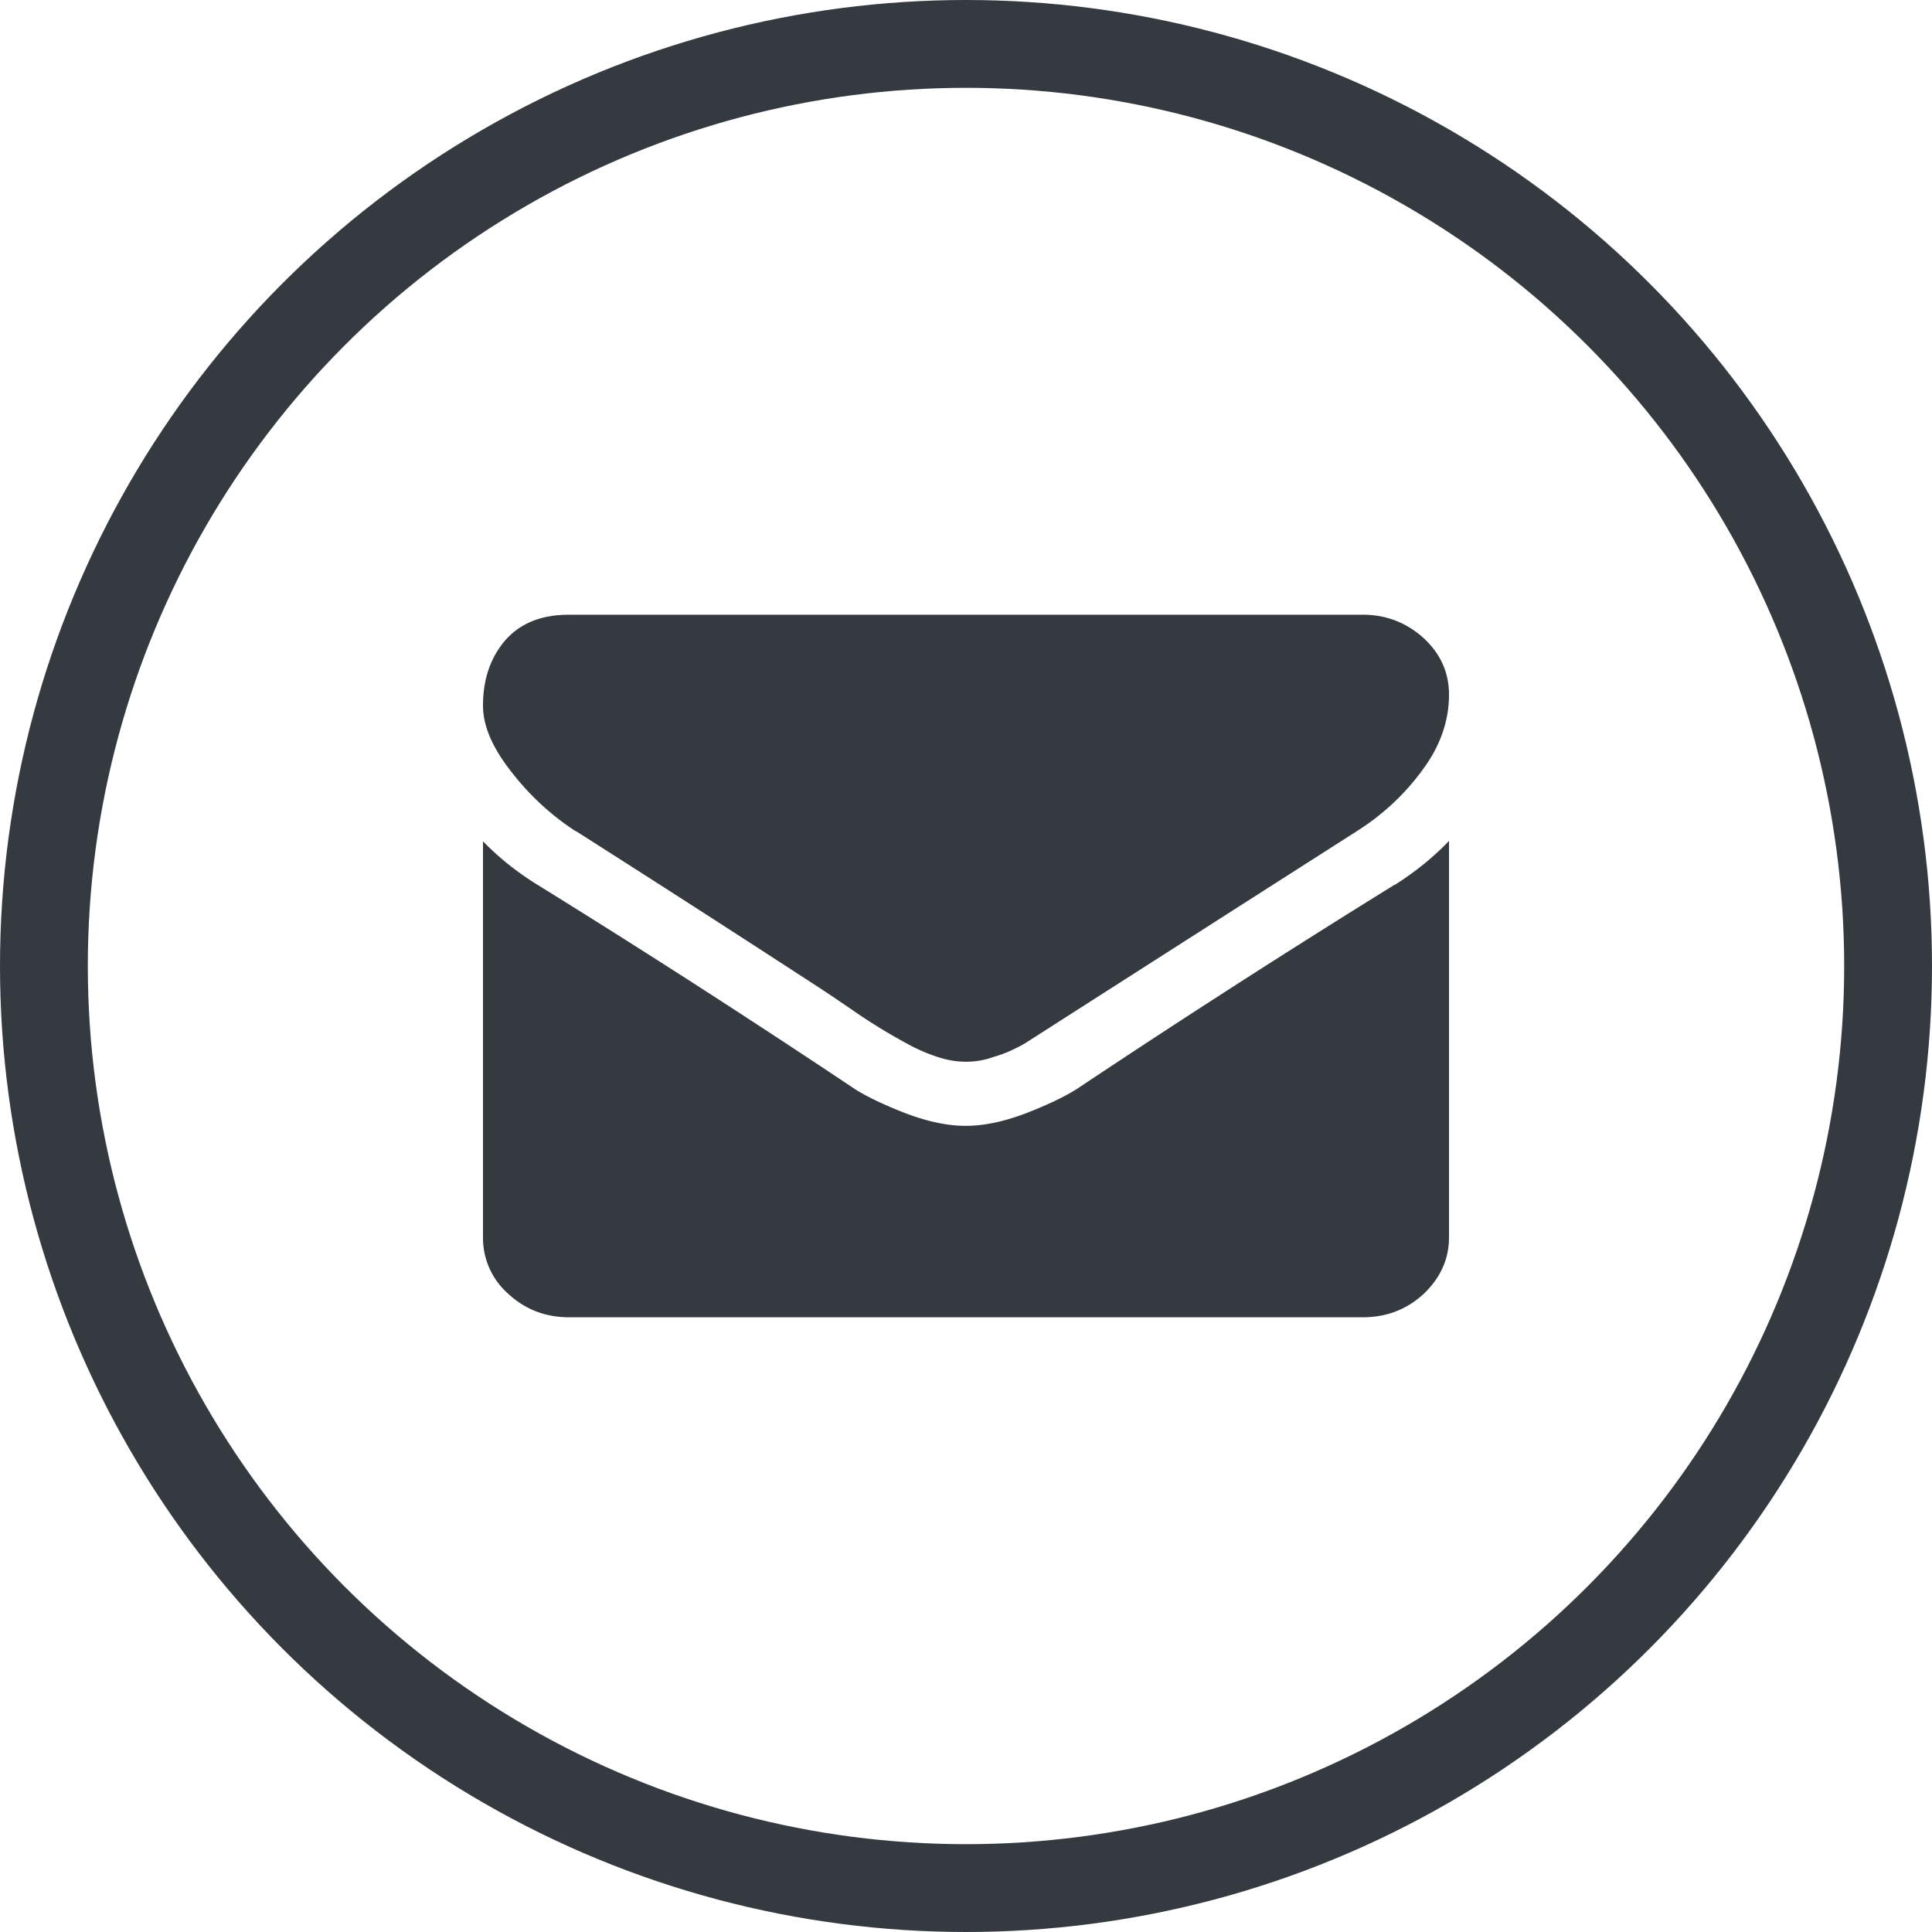 <svg width="44" height="44" xmlns="http://www.w3.org/2000/svg"><g fill="none" fill-rule="evenodd"><path d="M0 0h44v44H0z"/><circle stroke="#343A40" stroke-width="2" cx="22" cy="22" r="21"/><path d="M13.11 18.93a5.9 5.9 0 0 1-1.43-1.31c-.45-.56-.68-1.07-.68-1.55 0-.6.17-1.09.5-1.48.35-.4.83-.59 1.46-.59h18.08c.53 0 .99.18 1.38.53.39.36.58.79.58 1.29 0 .6-.2 1.17-.6 1.71-.4.55-.9 1.02-1.5 1.4a10274.02 10274.02 0 0 0-7.57 4.84c-.25.14-.48.24-.7.3-.22.08-.43.11-.62.11H22c-.2 0-.4-.03-.62-.1a3.85 3.85 0 0 1-.7-.3 12.92 12.92 0 0 1-1.3-.8l-.53-.36a624.1 624.1 0 0 0-5.73-3.69zm18.66 1.22c.47-.3.88-.63 1.23-1v9.03c0 .5-.2.93-.58 1.29-.38.35-.84.53-1.38.53H12.96c-.54 0-1-.18-1.38-.53a1.69 1.69 0 0 1-.58-1.29v-9.02c.36.37.77.7 1.24.99a247.13 247.13 0 0 1 7.24 4.66c.29.18.67.36 1.16.55.48.18.93.28 1.35.28H22c.42 0 .87-.1 1.35-.28.49-.19.87-.37 1.16-.55a256.68 256.68 0 0 1 7.25-4.66z" fill="#343A40"/></g></svg>